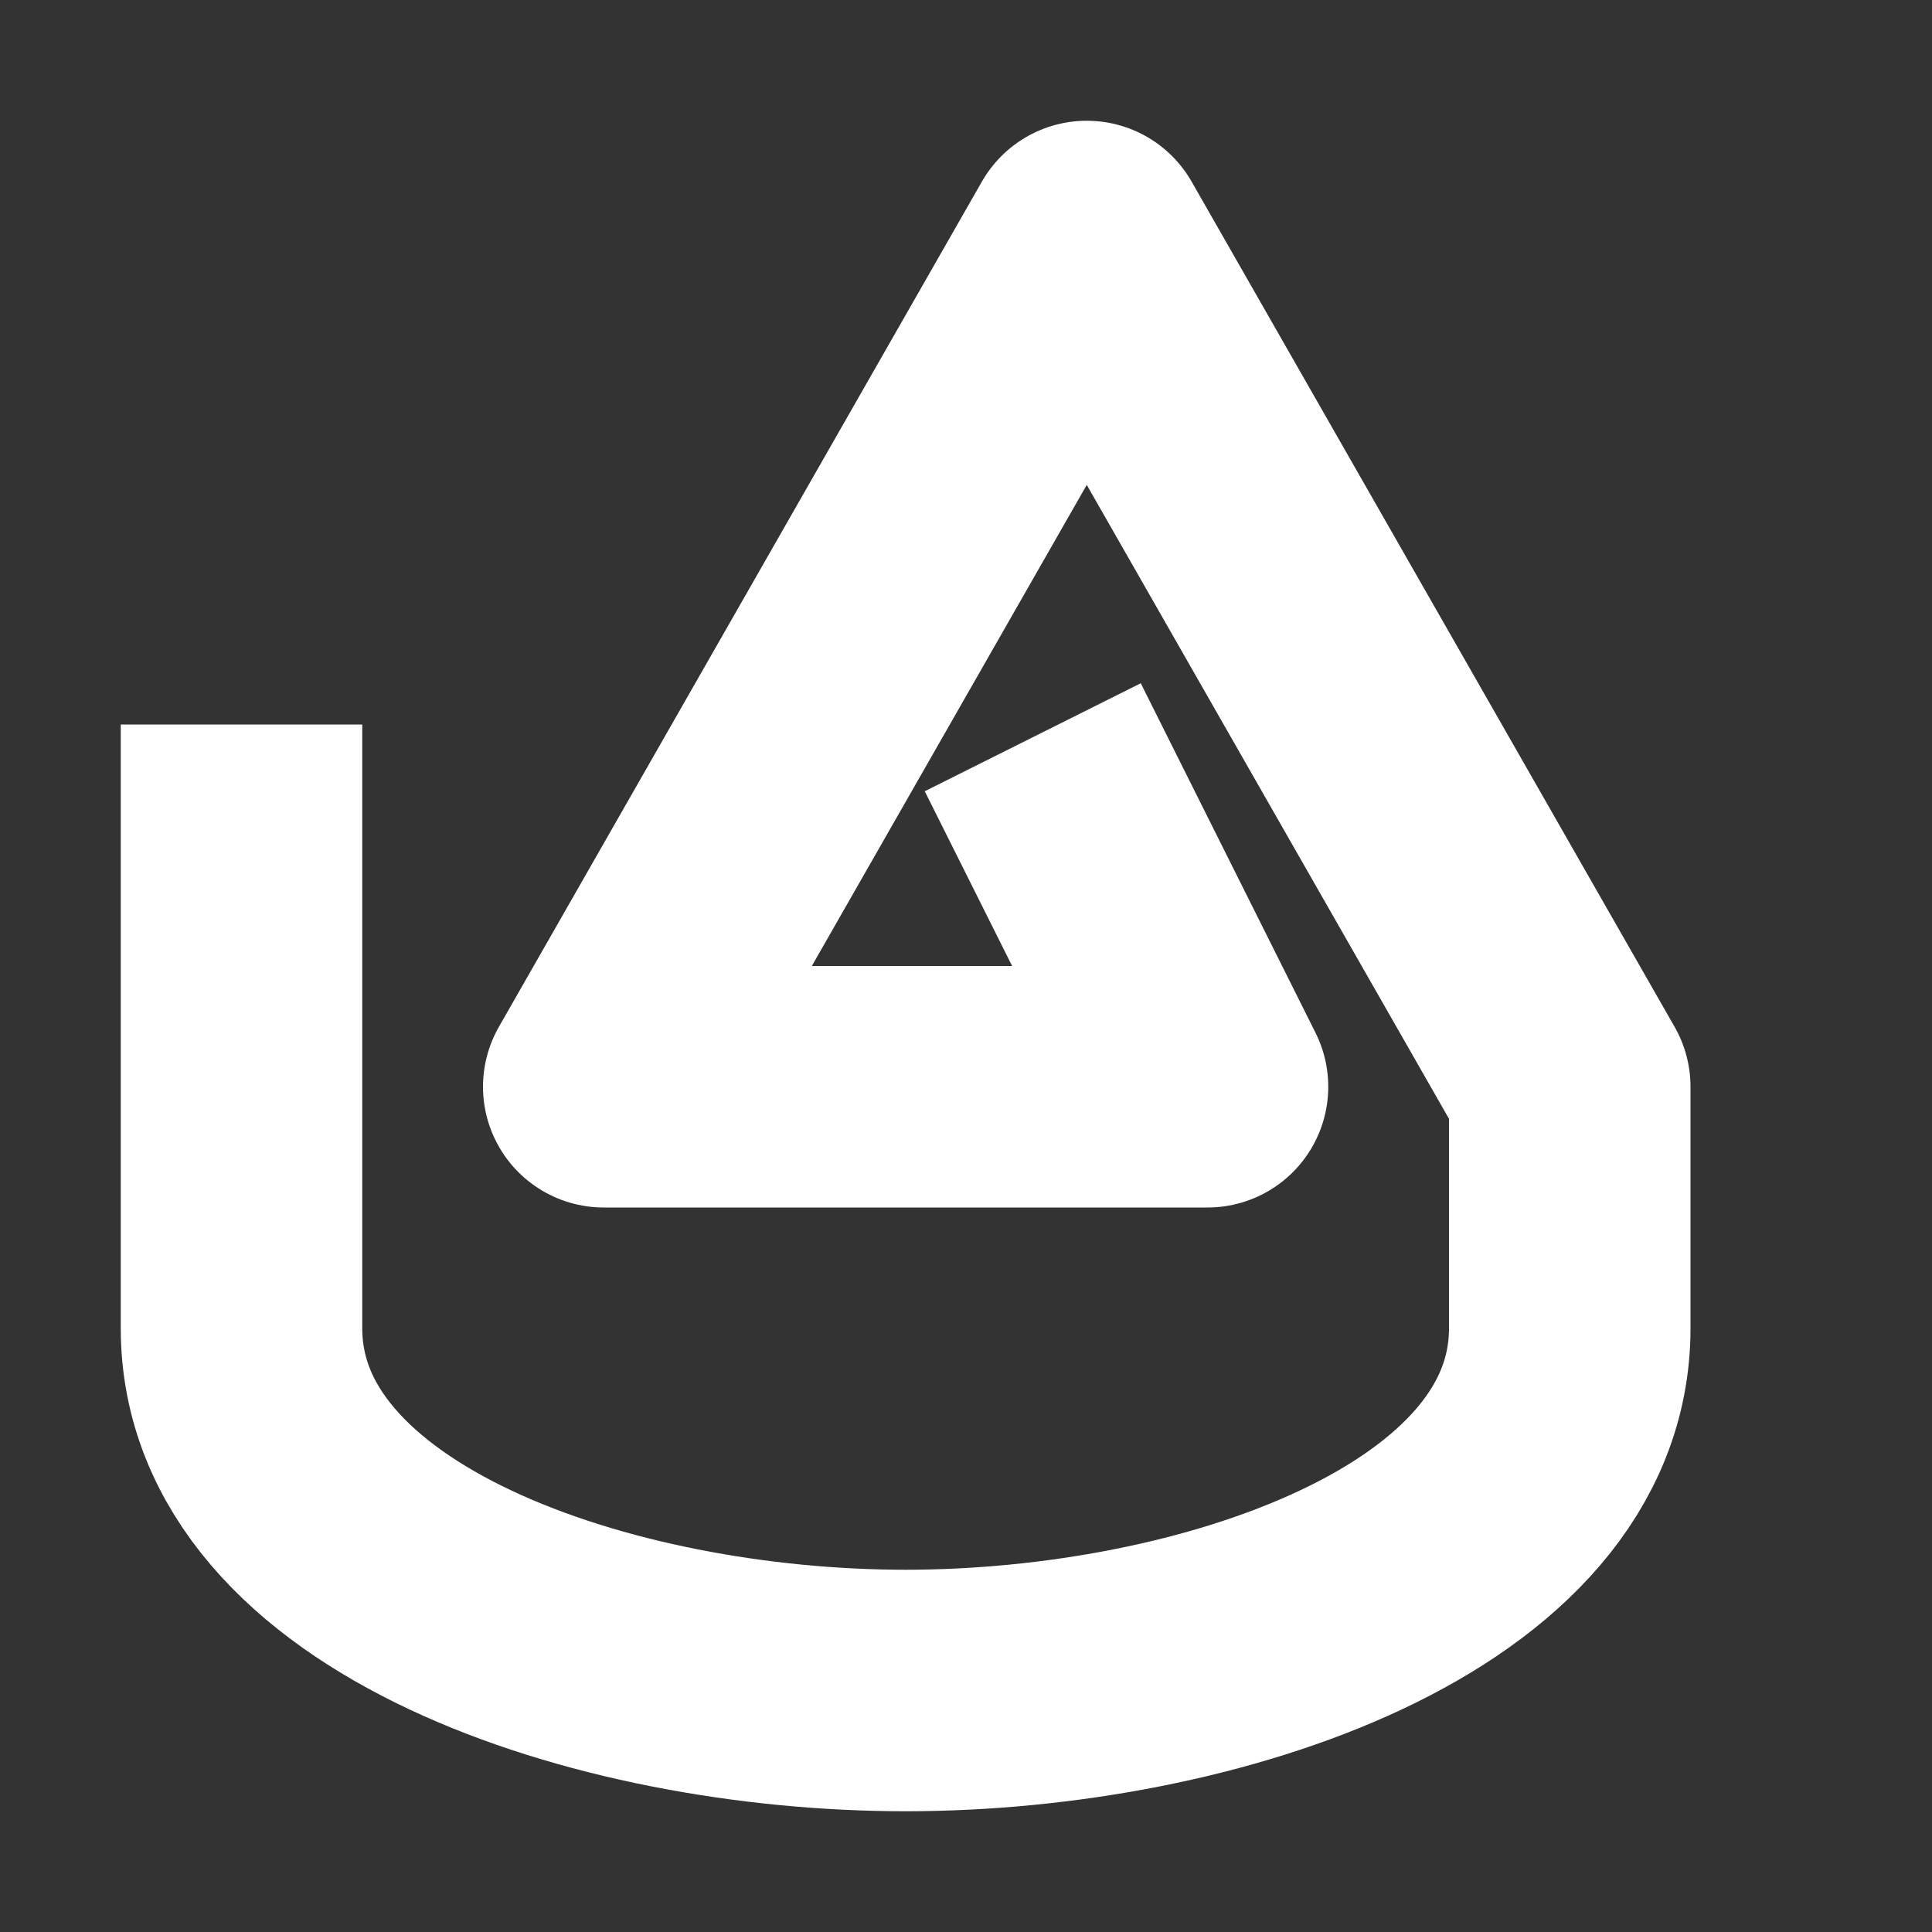 <?xml version="1.0" encoding="UTF-8"?>
<!-- Created with Inkscape (http://www.inkscape.org/) -->
<svg width="16" height="16" version="1.1" viewBox="0 0 16 16" xmlns="http://www.w3.org/2000/svg">
 <rect x="0" y="0" width="16" height="16" fill="#333333" stroke="none"/>
 <g>
  <path d="m2 7v4c0 2 3 3 5.5 3s5.5-1 5.5-3v-2l-4-7-4 7h5l-1-2" fill="none" stop-color="#000000" stroke="#fff" stroke-linecap="square" stroke-linejoin="round" stroke-width="2" style="font-variation-settings:normal"/>
 </g>
</svg>
